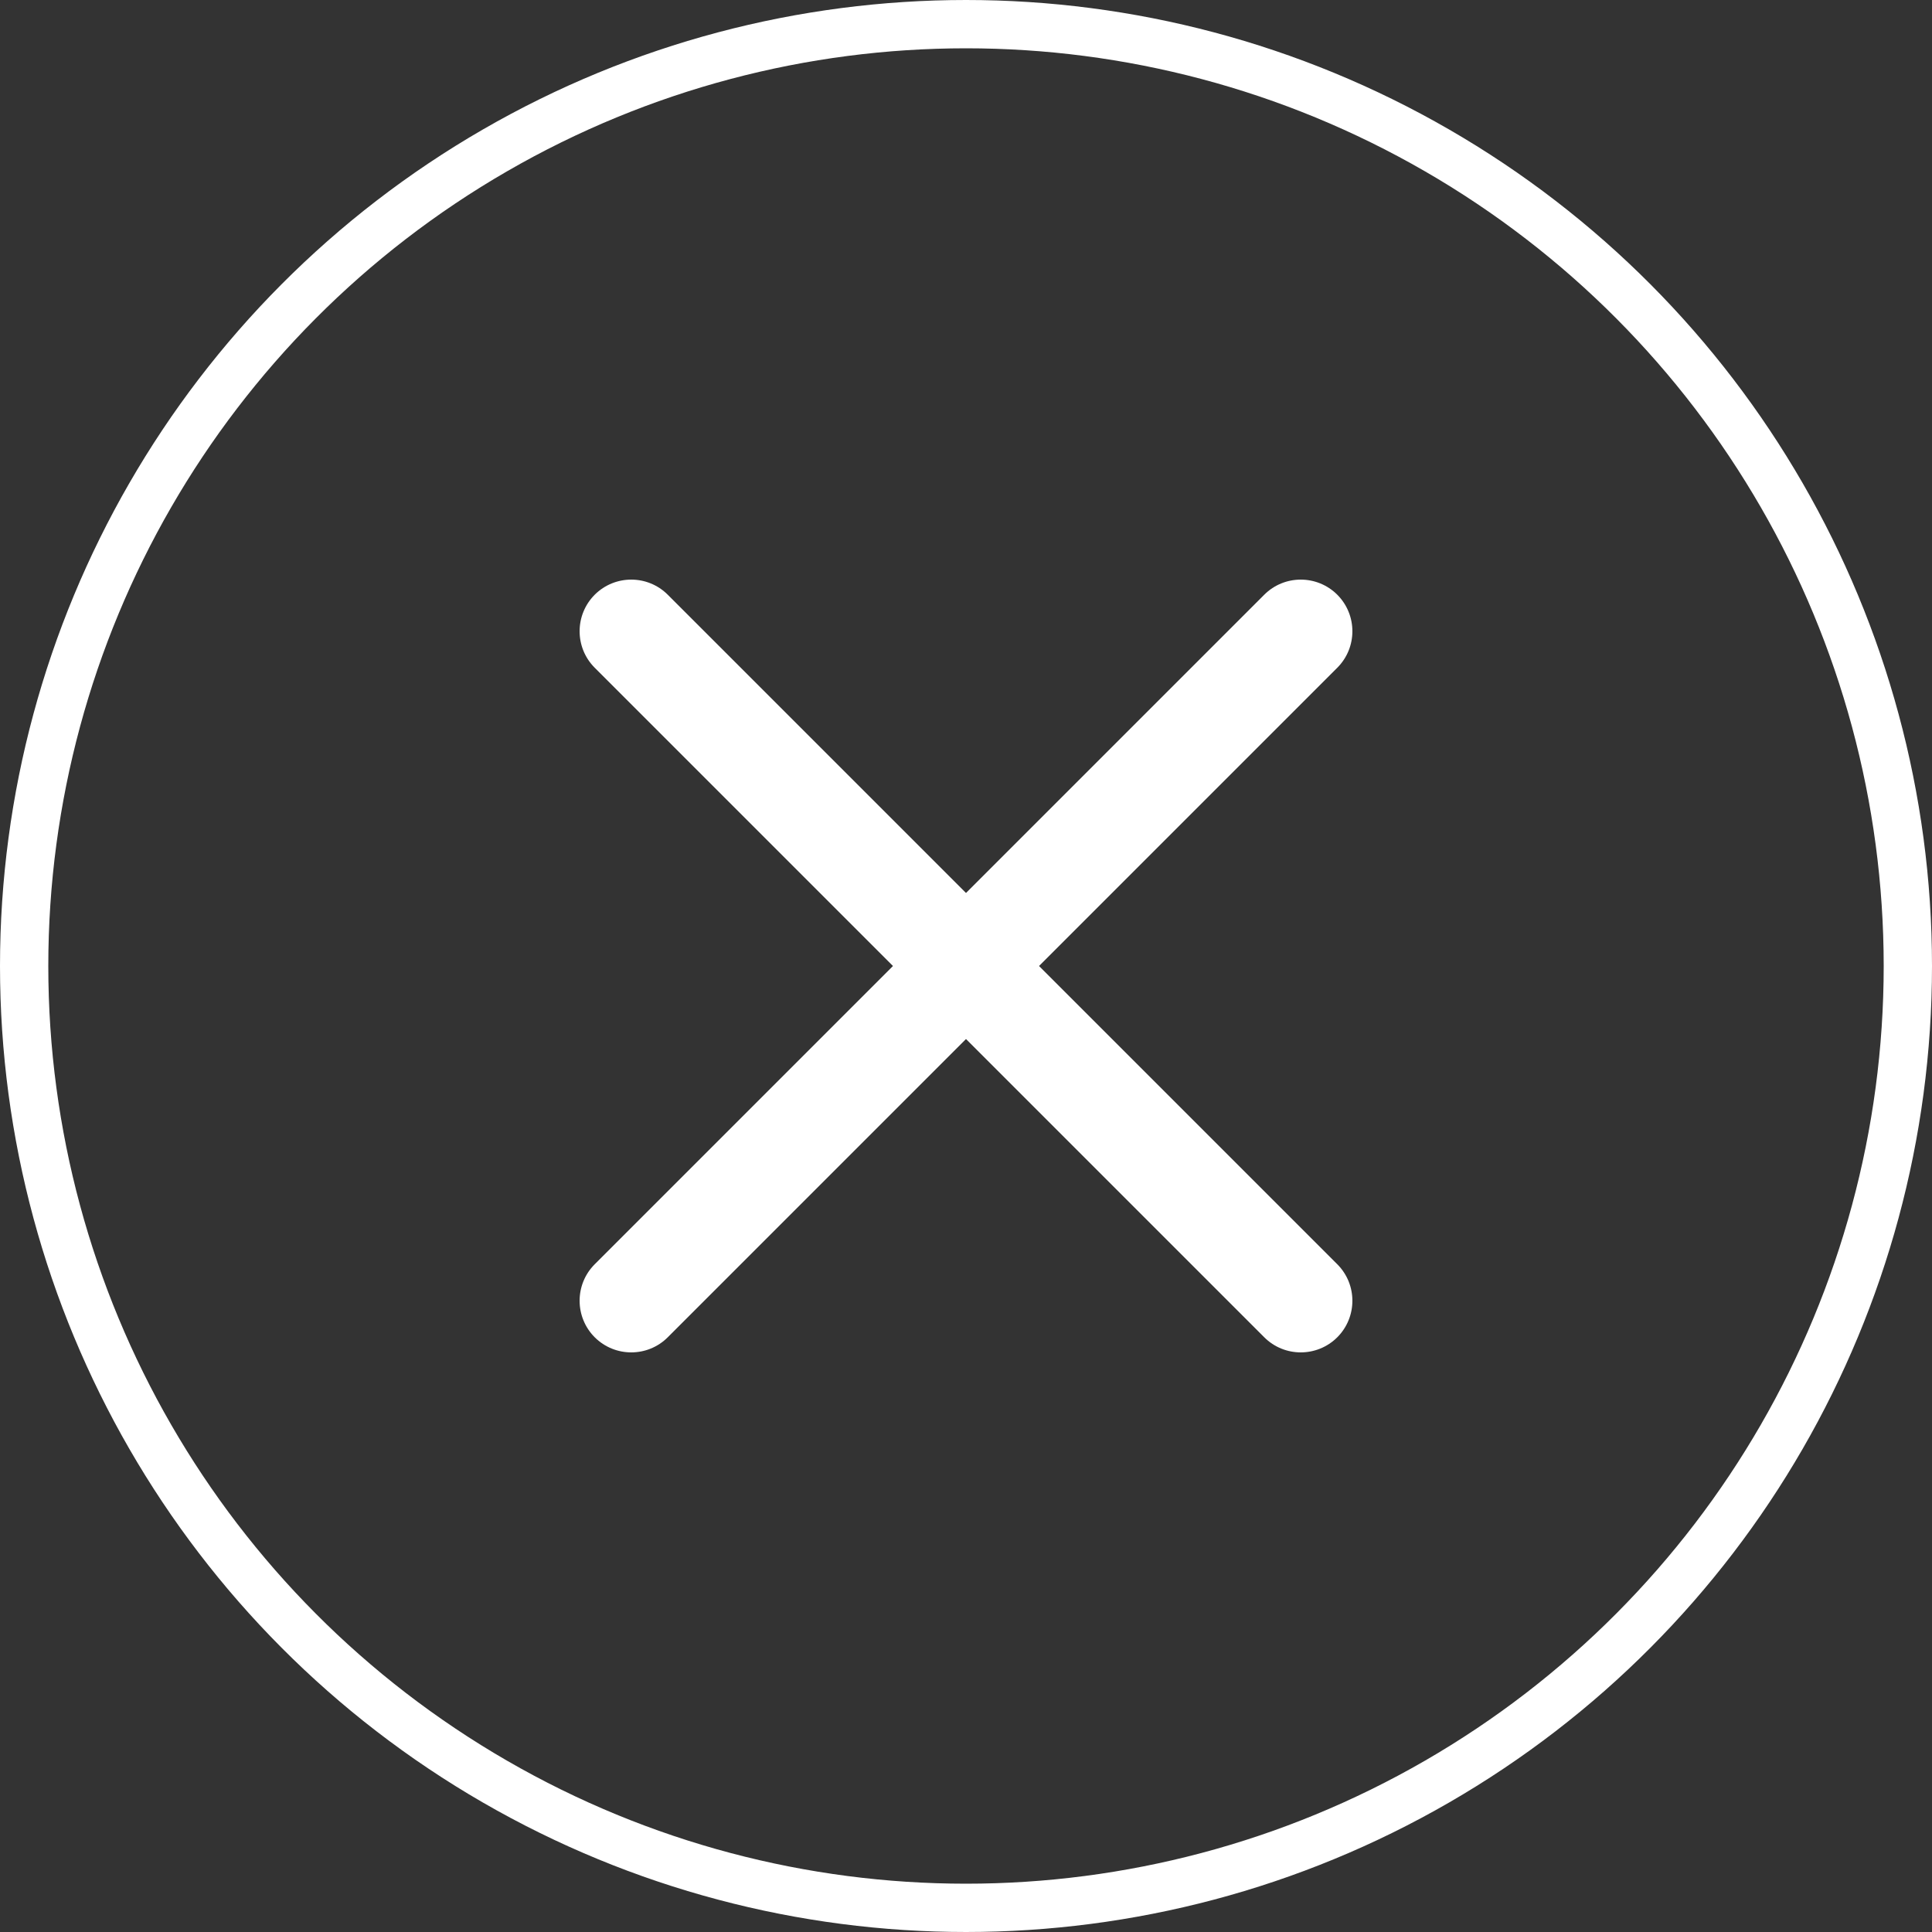 <svg width="40" height="40" viewBox="0 0 40 40" fill="none" xmlns="http://www.w3.org/2000/svg">
<rect x="0" y="0" width="40" height="40" fill="#333333" stroke="none"/>
<circle cx="20" cy="20" r="19.5" stroke="white"/>
<path d="M13.825 12.313C13.408 11.896 12.731 11.896 12.313 12.313C11.896 12.731 11.896 13.408 12.313 13.825L18.488 20L12.313 26.175C11.896 26.592 11.896 27.269 12.313 27.687C12.731 28.104 13.408 28.104 13.825 27.687L20 21.512L26.175 27.687C26.592 28.104 27.269 28.104 27.687 27.687C28.104 27.269 28.104 26.592 27.687 26.175L21.512 20L27.687 13.825C28.104 13.408 28.104 12.731 27.687 12.313C27.269 11.896 26.592 11.896 26.175 12.313L20 18.488L13.825 12.313Z" fill="white"/>
</svg>
